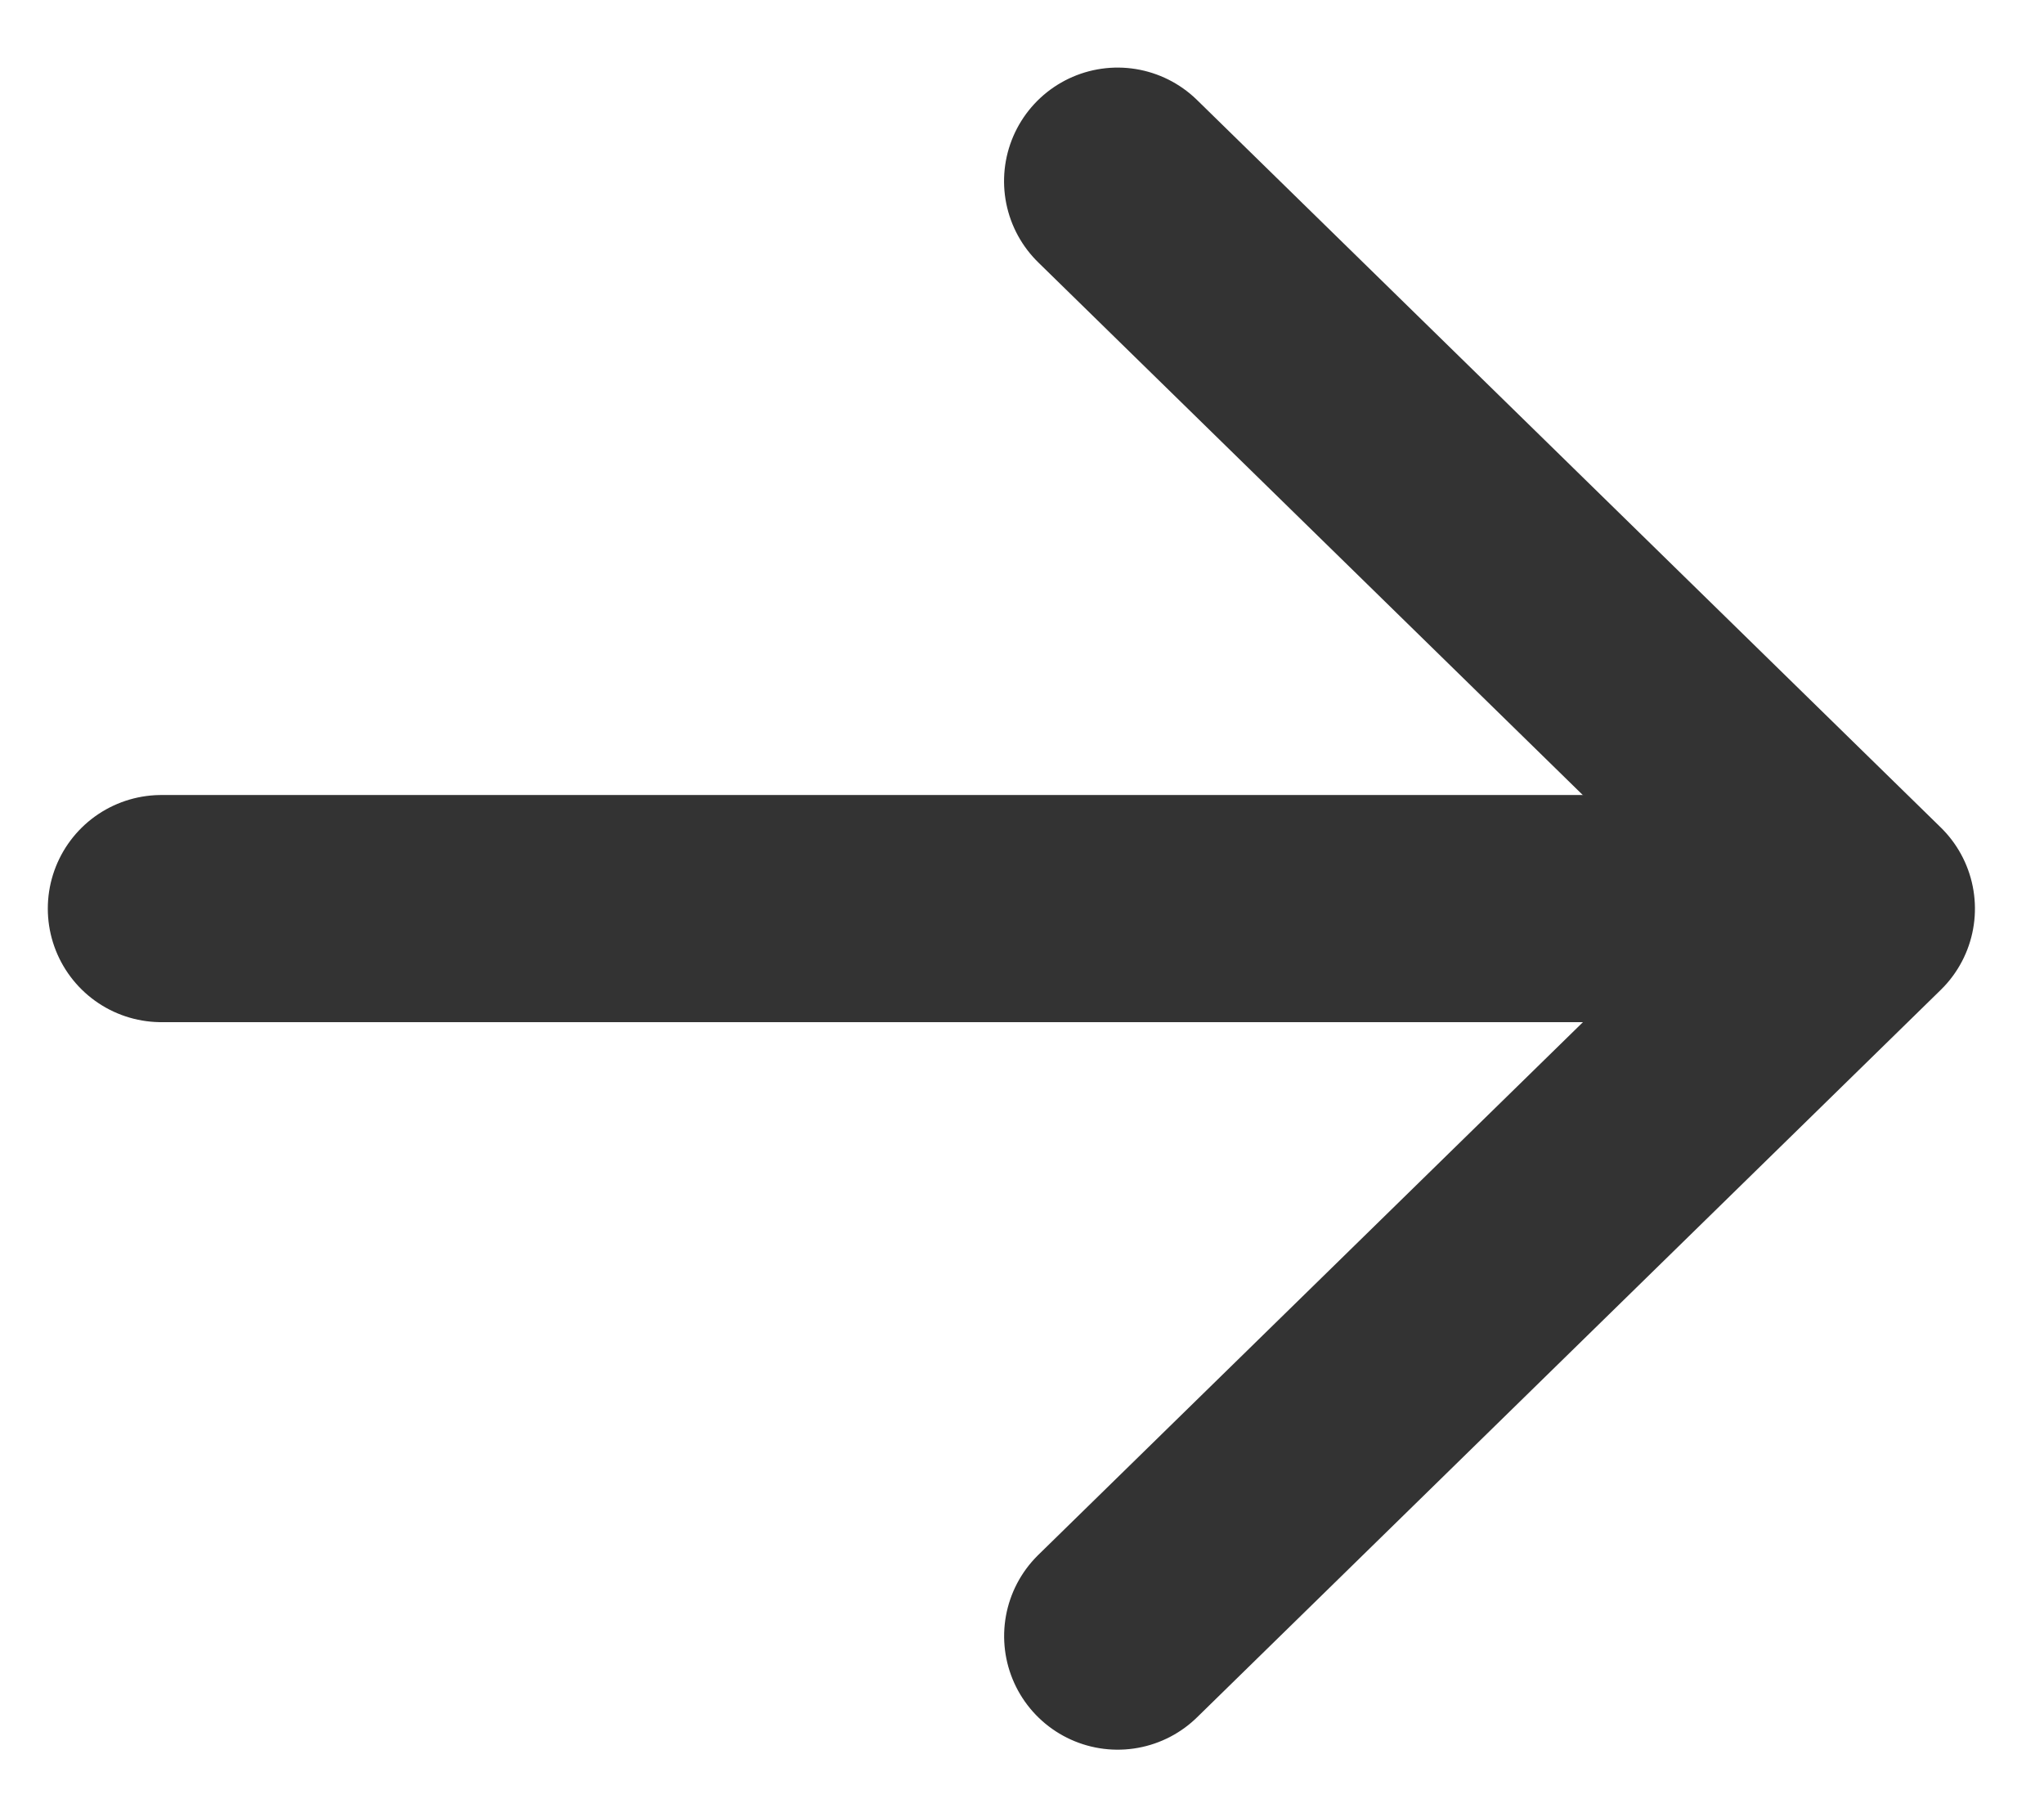<?xml version="1.0" encoding="UTF-8"?>
<svg width="18px" height="16px" viewBox="0 0 18 16" version="1.1" xmlns="http://www.w3.org/2000/svg" xmlns:xlink="http://www.w3.org/1999/xlink">
    <!-- Generator: Sketch 55.2 (78181) - https://sketchapp.com -->
    <title>Group 13</title>
    <desc>Created with Sketch.</desc>
    <g id="Page-1" stroke="none" stroke-width="1" fill="none" fill-rule="evenodd" stroke-linecap="round">
        <g id="Sub-page" transform="translate(-1286, -1949)" stroke="#333333" stroke-width="2">
            <g id="Group-13" transform="translate(1287, 1950)">
                <path d="M0.421,7 L14.316,7" id="Line-3"></path>
                <polyline id="Path" stroke-linejoin="round" transform="translate(8.914, 7) rotate(-315) translate(-8.914, -7) " points="4.334 2.522 4.334 2.522 13.495 2.42 13.393 11.58"></polyline>
            </g>
        </g>
    </g>
</svg>